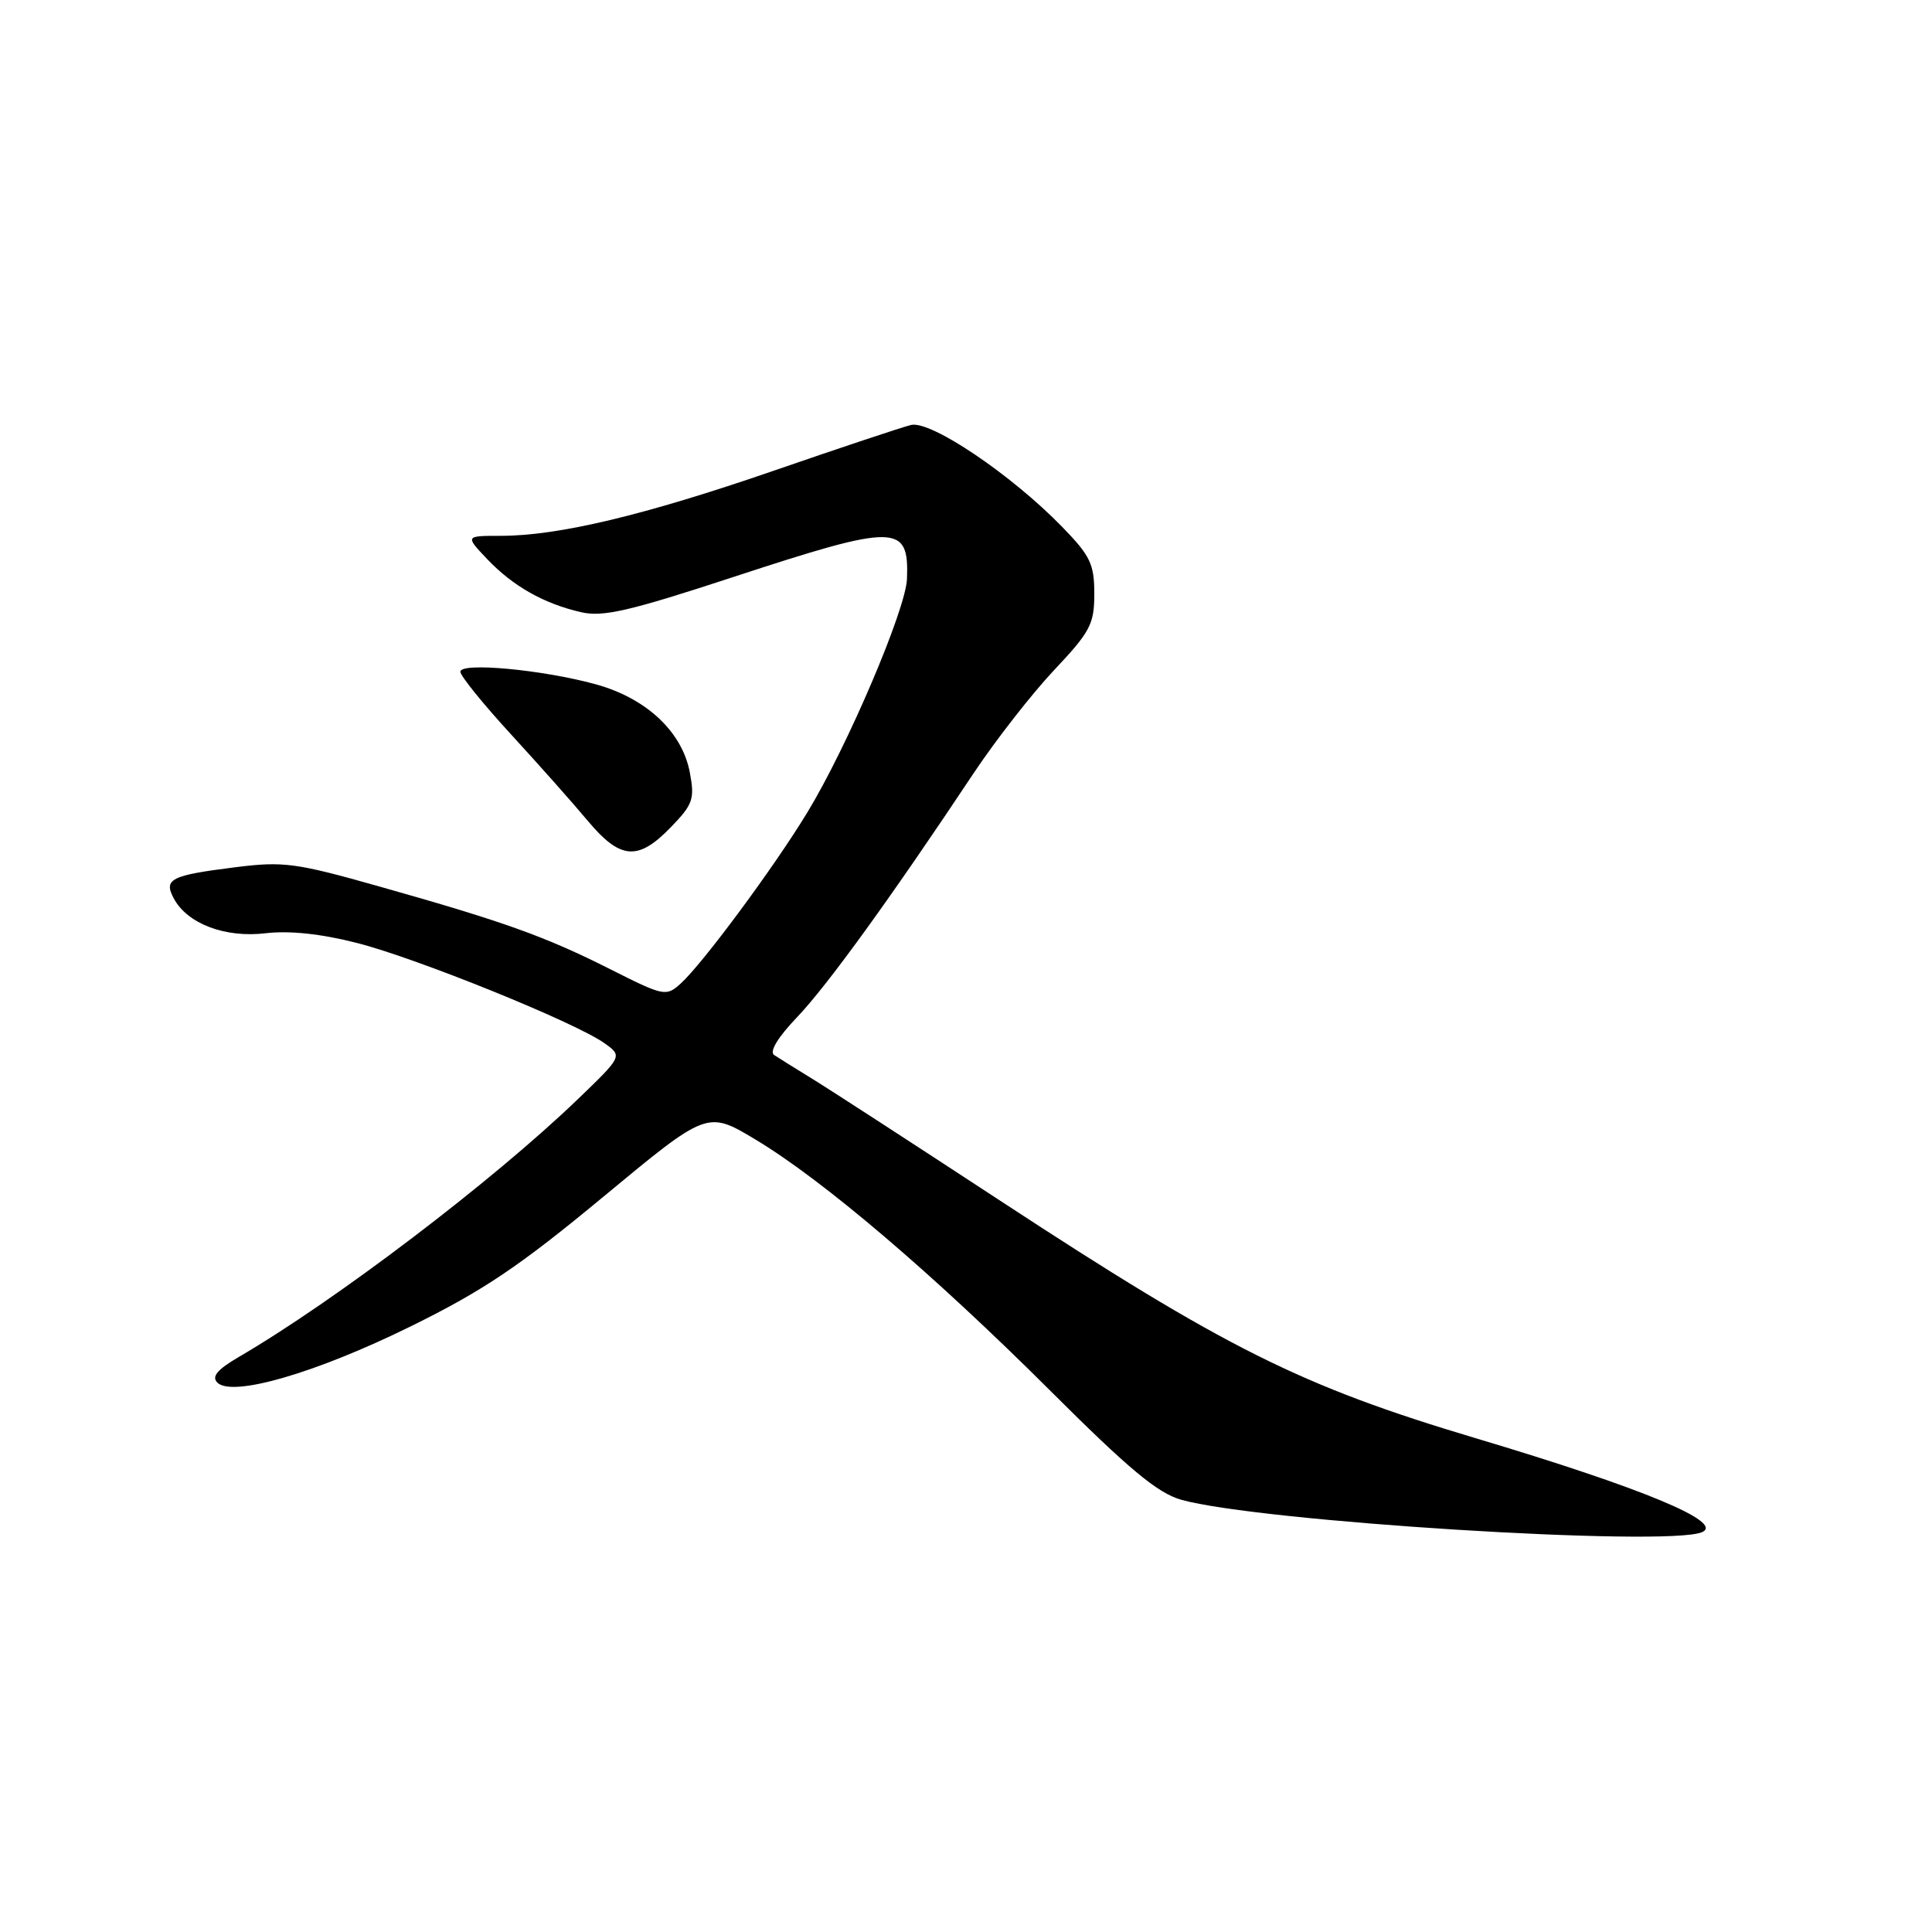<?xml version="1.0" encoding="UTF-8" standalone="no"?>
<!DOCTYPE svg PUBLIC "-//W3C//DTD SVG 1.1//EN" "http://www.w3.org/Graphics/SVG/1.1/DTD/svg11.dtd" >
<svg xmlns="http://www.w3.org/2000/svg" xmlns:xlink="http://www.w3.org/1999/xlink" version="1.1" viewBox="0 0 256 256">
 <g >
 <path fill="currentColor"
d=" M 225.50 203.03 C 228.63 201.74 217.67 197.18 195.50 190.56 C 172.36 183.65 162.43 178.69 132.50 159.08 C 120.95 151.51 109.73 144.23 107.57 142.91 C 105.40 141.58 103.15 140.18 102.57 139.79 C 101.92 139.35 103.08 137.43 105.61 134.79 C 109.60 130.62 118.10 118.87 128.98 102.50 C 131.91 98.10 136.71 91.95 139.65 88.82 C 144.48 83.70 145.00 82.71 145.00 78.67 C 145.00 74.74 144.47 73.64 140.75 69.82 C 134.00 62.88 123.33 55.69 120.72 56.31 C 119.50 56.61 111.30 59.34 102.50 62.38 C 85.42 68.27 74.00 71.00 66.36 71.00 C 61.63 71.00 61.63 71.00 64.56 74.09 C 67.97 77.67 72.06 79.99 77.00 81.12 C 79.89 81.79 83.42 80.97 97.16 76.46 C 118.82 69.36 120.46 69.38 120.18 76.70 C 120.03 80.76 112.28 98.93 106.97 107.66 C 102.59 114.88 93.10 127.70 90.19 130.33 C 88.26 132.07 87.97 132.01 80.85 128.42 C 72.21 124.07 66.80 122.13 50.32 117.48 C 39.16 114.32 37.56 114.11 31.14 114.92 C 22.61 115.99 21.65 116.48 23.03 119.05 C 24.82 122.40 29.82 124.30 35.20 123.66 C 38.36 123.29 42.54 123.73 47.31 124.95 C 55.26 126.98 76.22 135.47 80.08 138.22 C 82.50 139.94 82.50 139.94 76.49 145.72 C 65.26 156.51 44.46 172.33 31.60 179.83 C 28.78 181.48 28.01 182.41 28.80 183.20 C 30.76 185.16 41.85 181.94 54.38 175.77 C 64.04 171.02 68.82 167.80 79.99 158.54 C 93.72 147.16 93.72 147.16 100.11 151.00 C 109.08 156.38 123.69 168.84 139.23 184.34 C 149.55 194.64 153.39 197.84 156.50 198.72 C 166.75 201.62 220.76 204.99 225.50 203.03 Z  M 88.87 109.63 C 91.82 106.59 92.07 105.88 91.41 102.38 C 90.40 96.97 85.66 92.52 78.93 90.67 C 71.86 88.73 61.00 87.72 61.00 89.01 C 61.00 89.55 64.00 93.26 67.66 97.25 C 71.32 101.24 75.92 106.41 77.87 108.75 C 82.20 113.92 84.53 114.11 88.87 109.63 Z "/>
</g>
</svg>